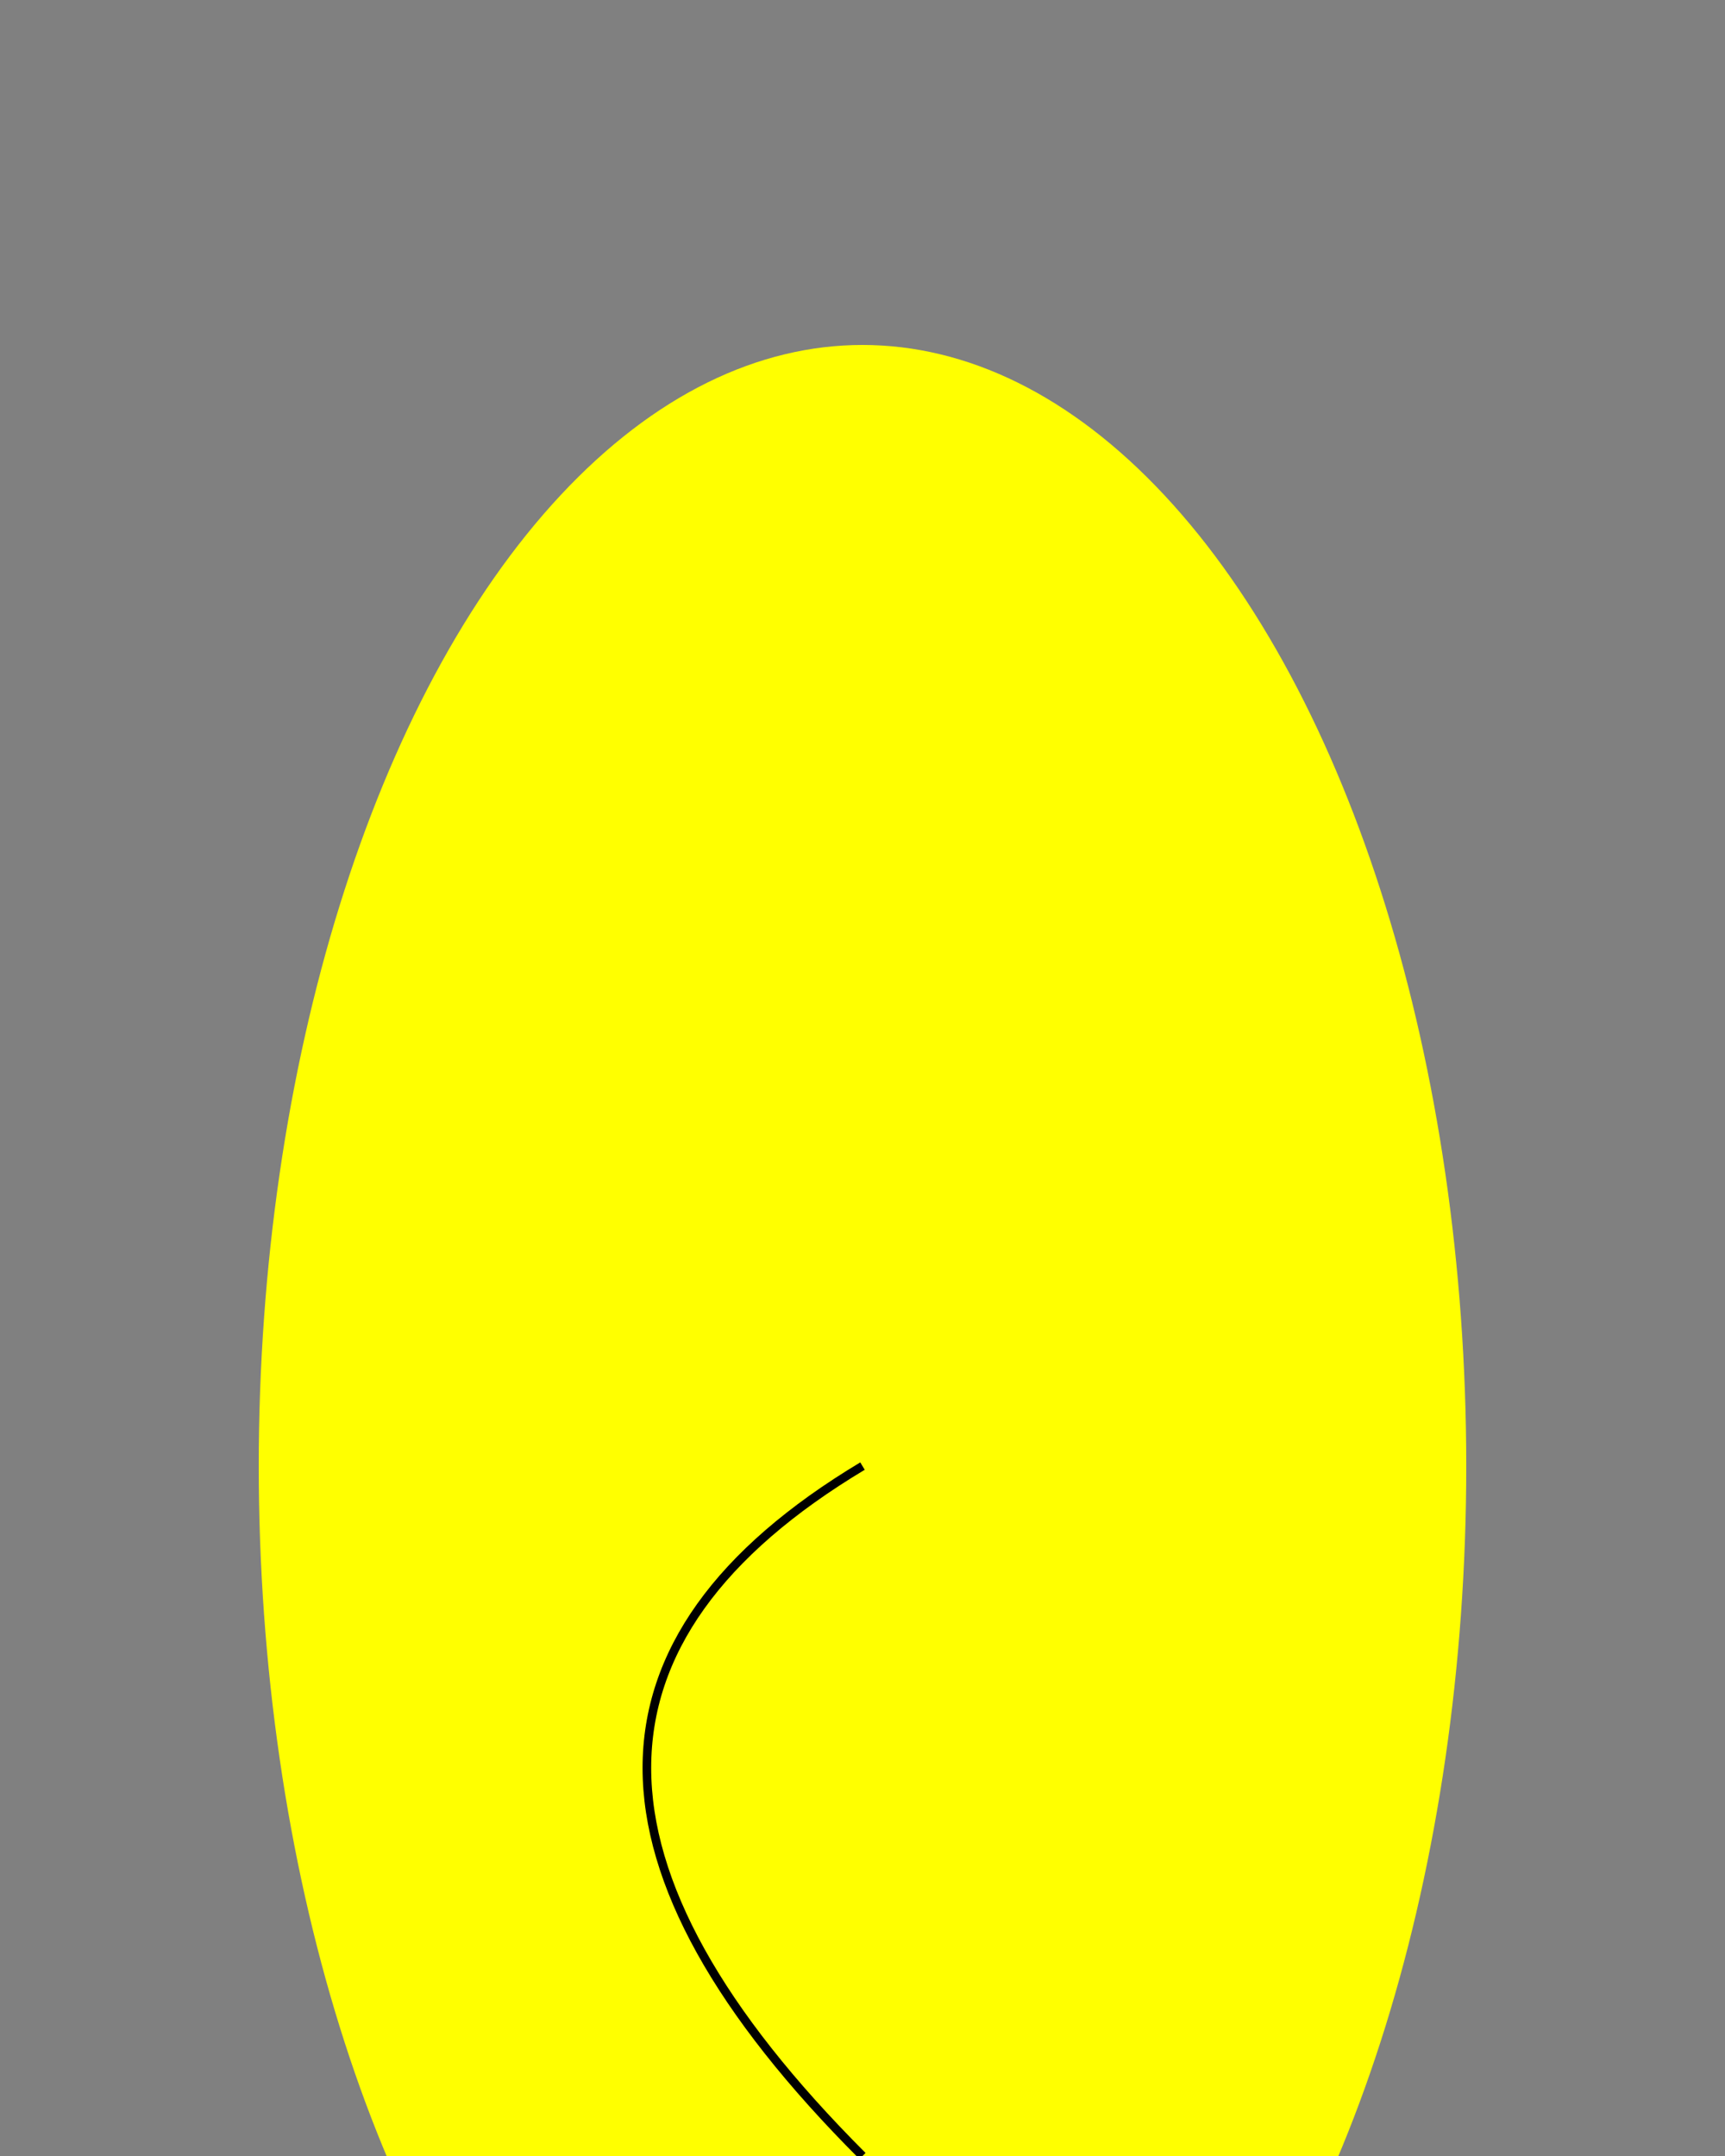 <svg width="200" height="250" xmlns="http://www.w3.org/2000/svg">

  <rect width="100%" height="100%" fill="#808080" stroke="none"/>

  <!-- Balloon -->
  <ellipse cx="100" cy="170" rx="70" ry="130" fill="#FFFF00"/>

  <!-- String -->
  <path d="M100,250 Q50,200 100,170" stroke="#000000" fill="transparent"/>

</svg>